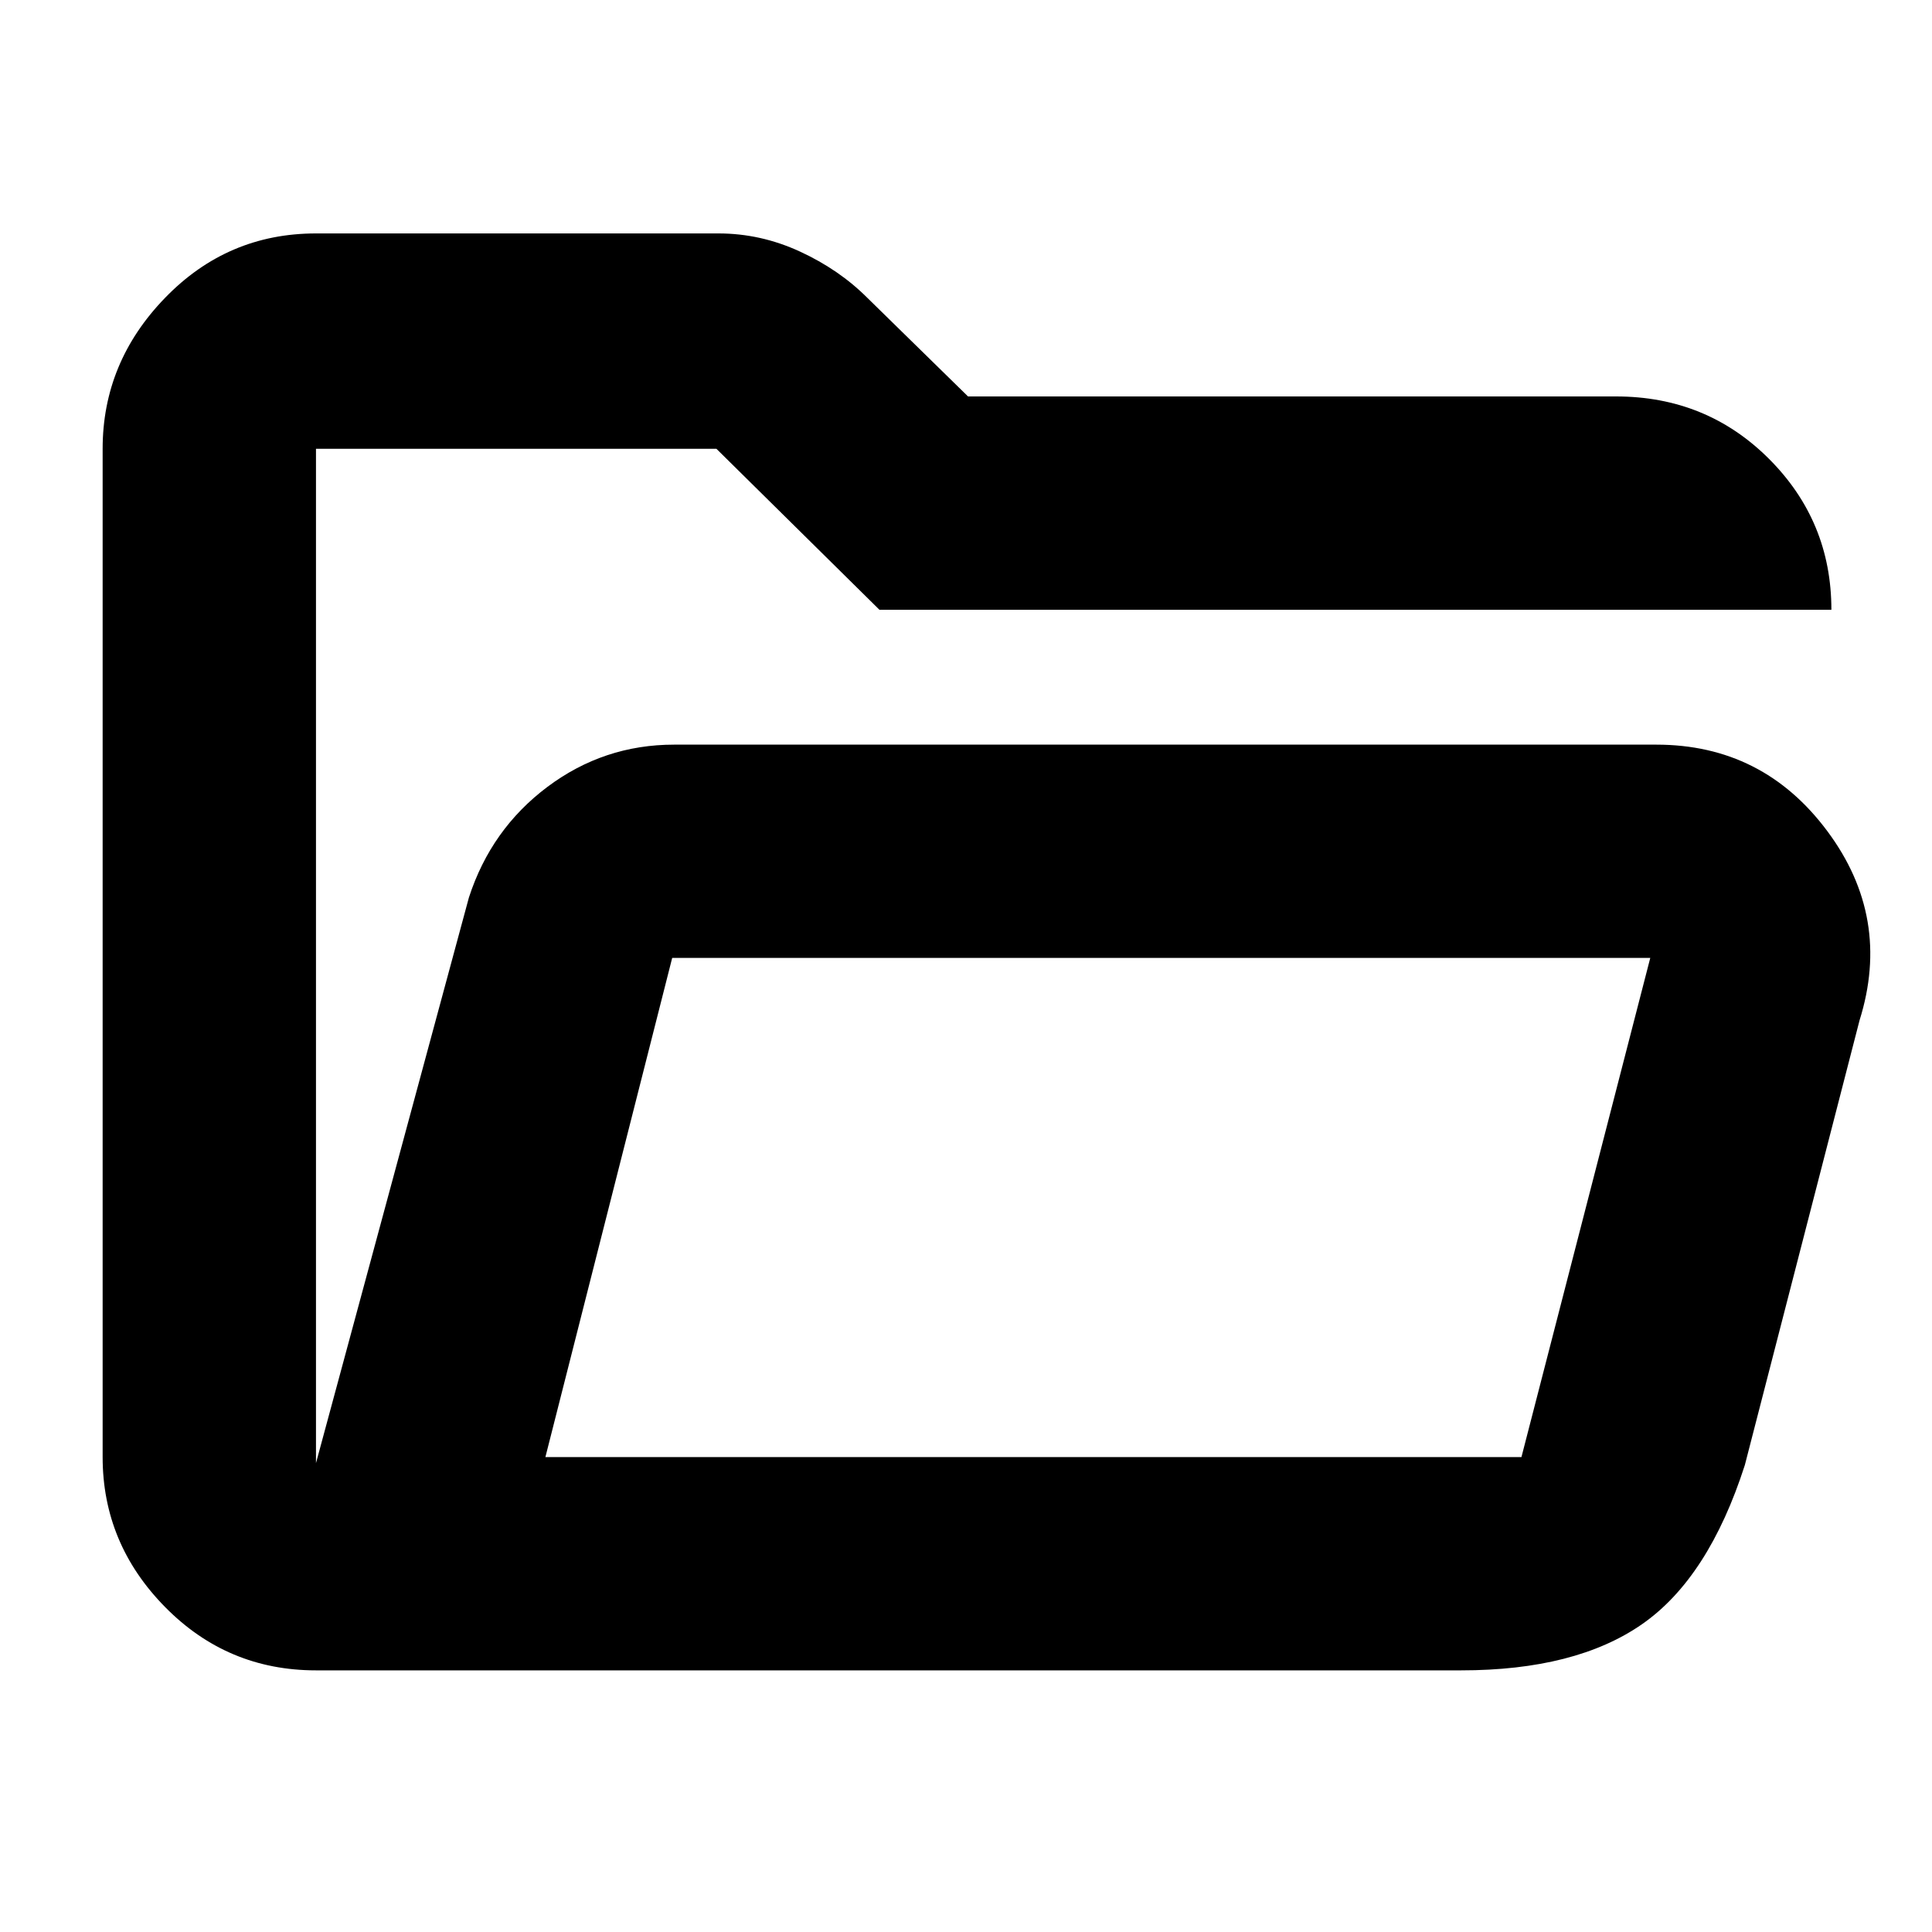 <svg xmlns="http://www.w3.org/2000/svg" height="40" width="40"><path d="M6.542 34.583q-1.834 0-3.125-1.312-1.292-1.313-1.292-3.104V9.292q0-1.792 1.292-3.125 1.291-1.334 3.125-1.334h8.333q.875 0 1.687.375.813.375 1.396.959l2.084 2.041h13.416q1.875 0 3.167 1.292 1.292 1.292 1.292 3.125H18.208l-3.375-3.333H6.542v21l3.166-11.709q.459-1.416 1.625-2.291 1.167-.875 2.625-.875h20.334q2.208 0 3.541 1.791 1.334 1.792.667 3.917l-2.375 9.208q-.75 2.334-2.125 3.292-1.375.958-3.75.958Zm4.75-4.416H31.5l2.667-10.334h-20.25Zm0 0 2.625-10.334-2.625 10.334Zm-4.75-13.125v-7.75 7.75Z"/></svg>